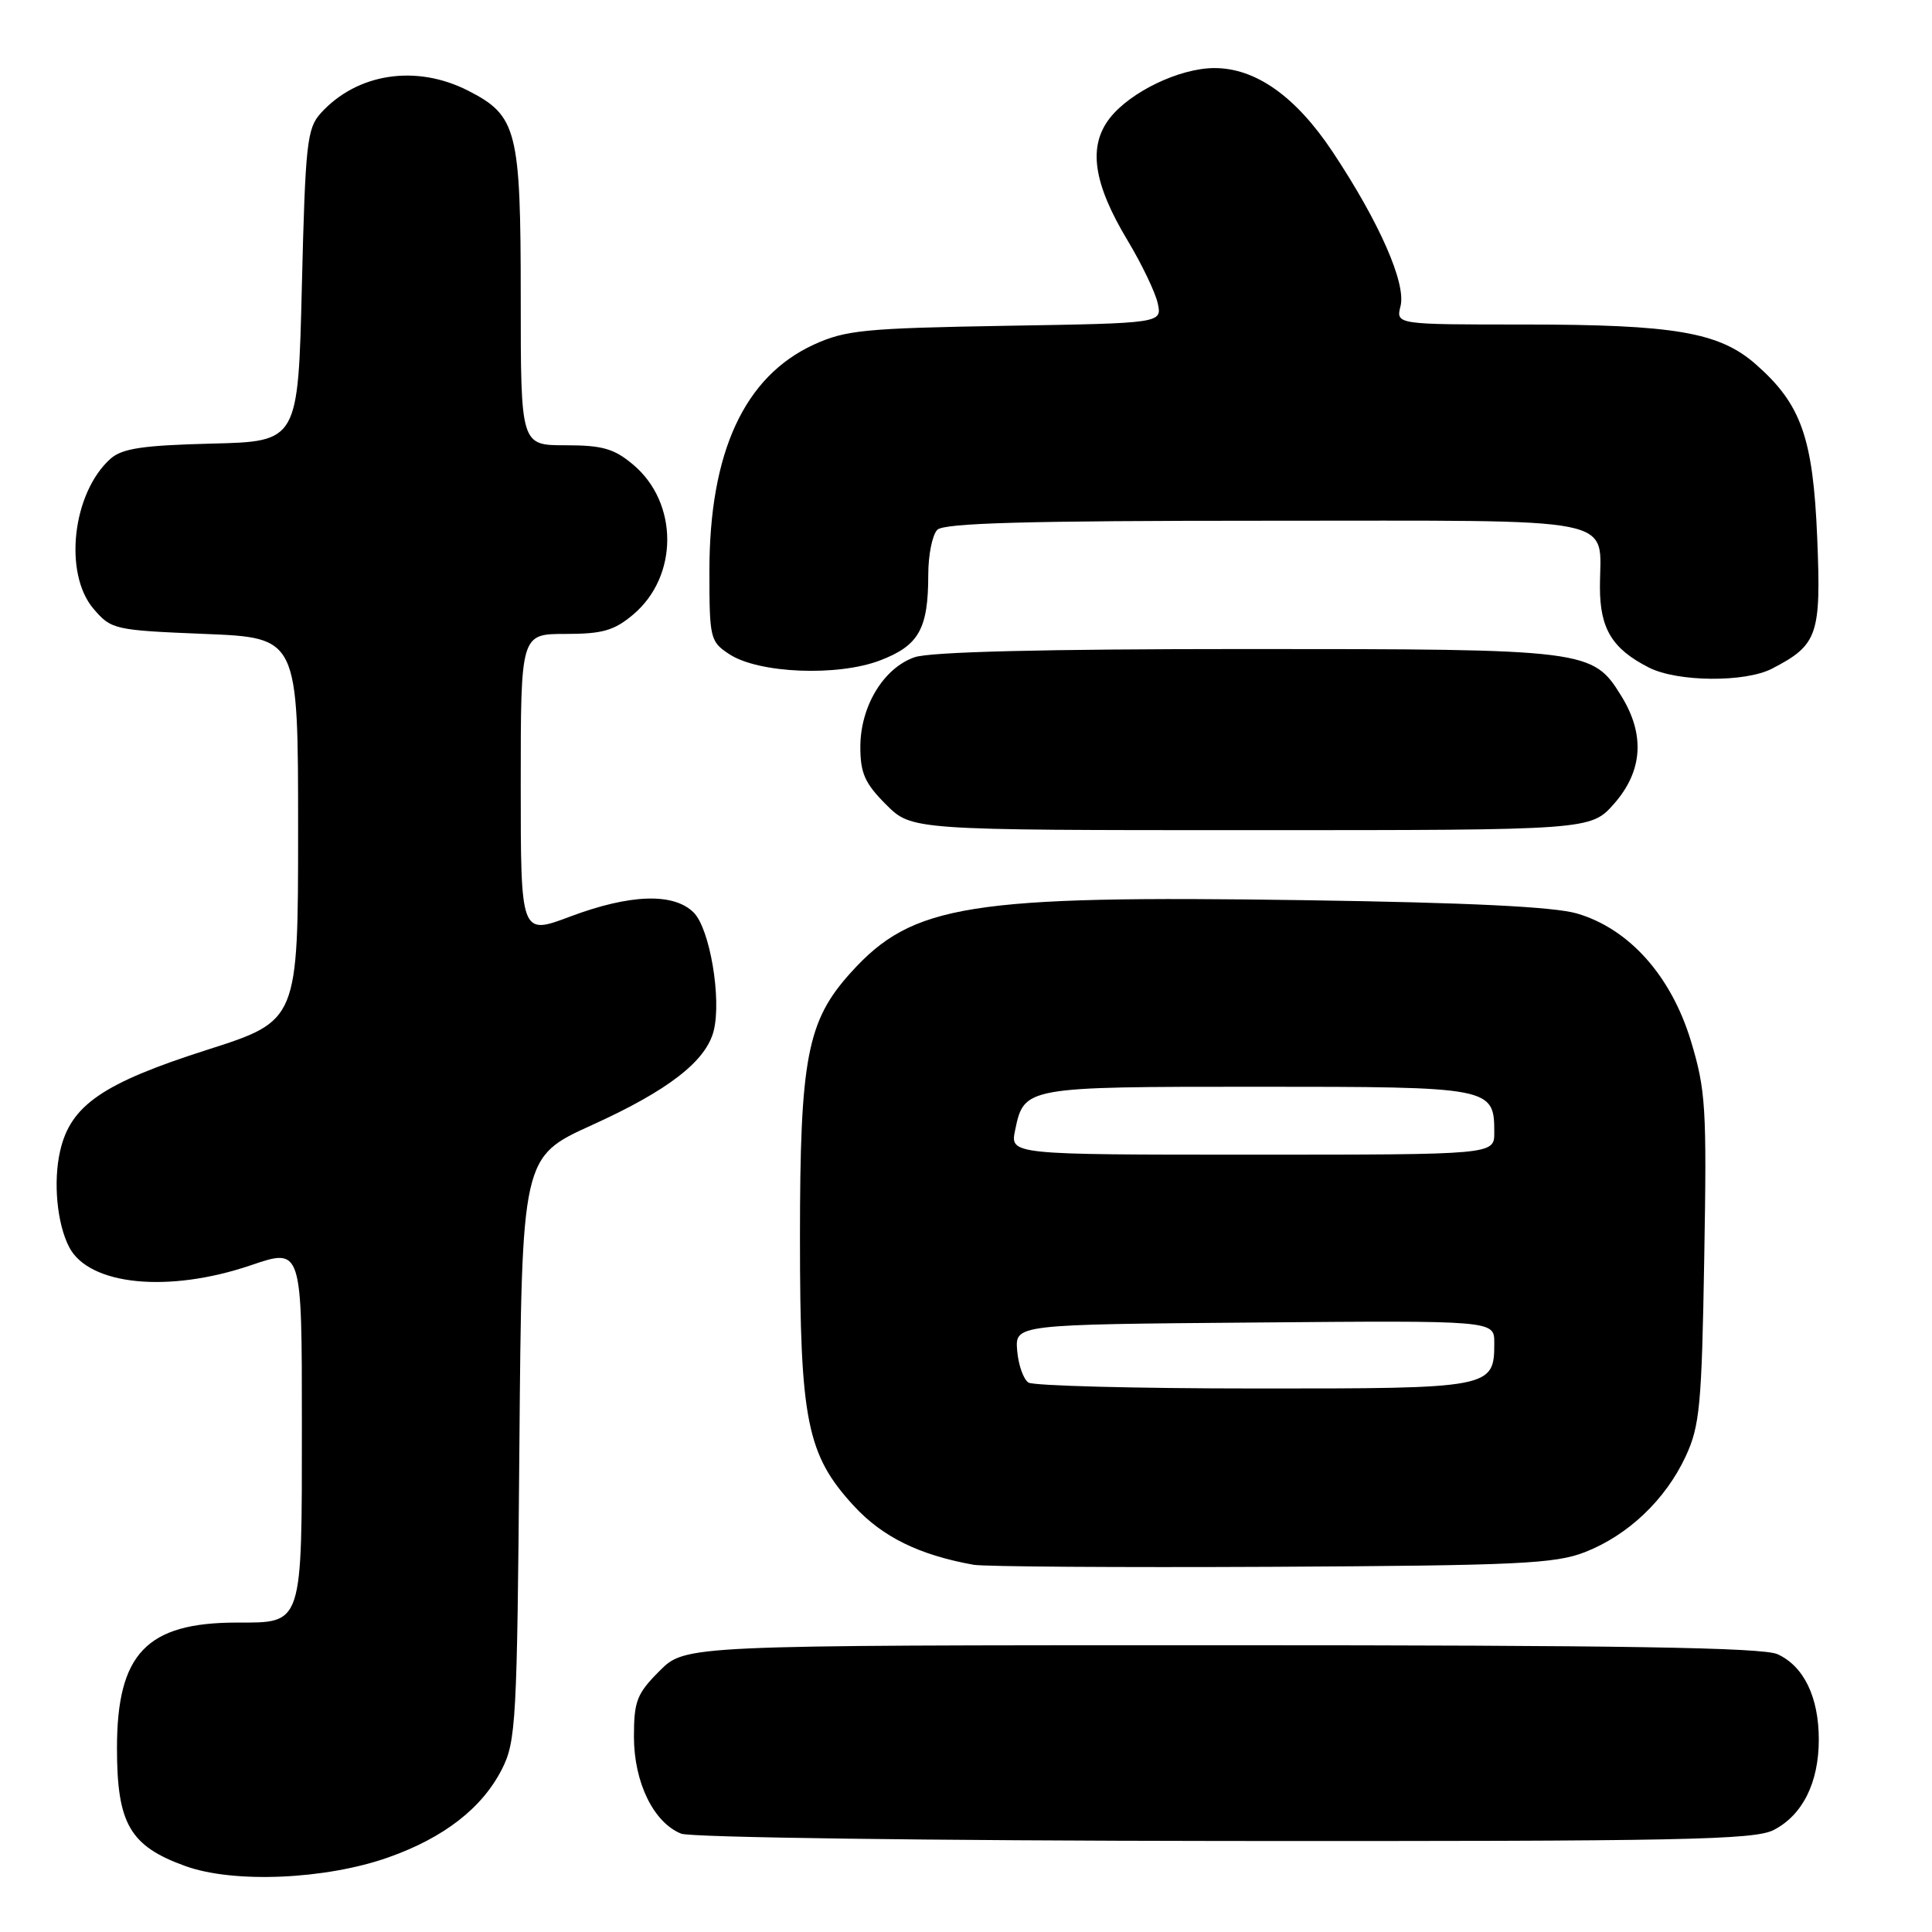 <?xml version="1.0" encoding="UTF-8" standalone="no"?>
<!DOCTYPE svg PUBLIC "-//W3C//DTD SVG 1.1//EN" "http://www.w3.org/Graphics/SVG/1.1/DTD/svg11.dtd" >
<svg xmlns="http://www.w3.org/2000/svg" xmlns:xlink="http://www.w3.org/1999/xlink" version="1.1" viewBox="0 0 256 256">
 <g >
 <path fill="currentColor"
d=" M 51.47 246.11 C 58.84 243.50 63.88 239.58 66.50 234.44 C 68.38 230.74 68.52 228.16 68.82 191.90 C 69.14 153.30 69.14 153.30 78.41 149.09 C 88.54 144.50 93.56 140.61 94.57 136.58 C 95.63 132.35 94.06 123.06 91.92 120.92 C 89.27 118.27 83.49 118.46 75.52 121.46 C 69.00 123.91 69.00 123.91 69.00 103.96 C 69.00 84.00 69.00 84.00 74.92 84.00 C 79.82 84.00 81.37 83.56 83.89 81.44 C 89.92 76.37 89.92 66.64 83.90 61.57 C 81.37 59.44 79.83 59.00 74.92 59.00 C 69.00 59.00 69.00 59.00 69.00 39.45 C 69.00 17.23 68.52 15.32 62.02 12.01 C 55.14 8.50 47.30 9.70 42.50 15.00 C 40.68 17.01 40.46 19.01 40.00 37.85 C 39.50 58.50 39.50 58.50 28.04 58.78 C 18.91 59.01 16.19 59.42 14.65 60.78 C 9.59 65.29 8.38 76.00 12.41 80.69 C 14.75 83.42 15.15 83.51 27.16 84.00 C 39.50 84.50 39.50 84.50 39.50 109.88 C 39.50 135.25 39.50 135.25 27.50 139.09 C 13.62 143.52 9.35 146.45 7.97 152.50 C 7.03 156.58 7.55 162.12 9.16 165.24 C 11.78 170.32 22.32 171.37 33.25 167.65 C 40.00 165.35 40.00 165.35 40.00 188.60 C 40.00 215.55 40.18 215.00 31.40 215.00 C 19.43 215.00 15.50 219.11 15.50 231.63 C 15.50 241.67 17.21 244.62 24.58 247.27 C 30.98 249.58 43.16 249.05 51.47 246.11 Z  M 235.03 242.48 C 238.86 240.50 241.00 236.21 241.00 230.50 C 241.00 224.88 239.02 220.78 235.53 219.19 C 233.57 218.30 214.81 218.00 161.85 218.00 C 90.80 218.00 90.80 218.00 87.40 221.40 C 84.38 224.42 84.00 225.40 84.00 230.15 C 84.01 236.18 86.60 241.50 90.26 242.97 C 91.51 243.48 123.31 243.90 162.30 243.94 C 222.82 243.99 232.49 243.80 235.03 242.48 Z  M 210.00 205.67 C 215.72 203.44 220.68 198.73 223.35 193.00 C 225.23 188.96 225.49 186.28 225.82 166.75 C 226.17 146.73 226.02 144.44 224.05 137.92 C 221.42 129.28 215.86 123.06 208.95 121.04 C 205.89 120.15 194.63 119.60 172.89 119.28 C 128.35 118.62 120.92 119.81 112.74 128.87 C 106.94 135.28 106.00 140.19 106.00 164.00 C 106.00 188.26 106.91 192.77 113.14 199.54 C 116.94 203.66 121.78 206.04 129.00 207.34 C 130.38 207.59 148.15 207.71 168.50 207.61 C 201.11 207.44 206.03 207.21 210.00 205.67 Z  M 213.90 106.47 C 217.67 102.16 217.99 97.35 214.85 92.25 C 211.03 86.07 210.47 86.00 165.18 86.00 C 138.29 86.00 123.23 86.37 121.18 87.09 C 117.07 88.52 114.00 93.60 114.00 98.97 C 114.00 102.45 114.60 103.80 117.40 106.60 C 120.80 110.00 120.80 110.00 165.80 110.00 C 210.79 110.00 210.79 110.00 213.90 106.47 Z  M 234.80 88.60 C 240.87 85.46 241.32 84.16 240.79 71.27 C 240.24 57.98 238.67 53.55 232.64 48.26 C 227.81 44.02 221.87 43.00 201.93 43.00 C 184.96 43.00 184.96 43.00 185.58 40.55 C 186.33 37.53 182.76 29.42 176.58 20.12 C 171.68 12.75 166.35 8.99 160.86 9.02 C 156.28 9.05 149.82 12.15 147.08 15.62 C 144.13 19.37 144.84 24.27 149.44 31.91 C 151.28 34.98 153.07 38.70 153.40 40.16 C 153.99 42.83 153.99 42.83 133.25 43.17 C 114.56 43.49 112.03 43.74 107.82 45.67 C 98.62 49.91 94.00 59.92 94.00 75.66 C 94.00 84.61 94.10 85.02 96.65 86.69 C 100.53 89.23 110.97 89.66 116.61 87.51 C 121.76 85.54 123.00 83.34 123.00 76.13 C 123.00 73.53 123.54 70.86 124.20 70.20 C 125.10 69.30 136.13 69.00 167.66 69.00 C 215.74 69.00 212.00 68.26 212.00 77.82 C 212.00 83.32 213.63 85.99 218.50 88.46 C 222.26 90.37 231.23 90.45 234.80 88.60 Z  M 136.28 183.20 C 135.61 182.77 134.94 180.86 134.78 178.96 C 134.50 175.50 134.50 175.50 166.25 175.24 C 198.00 174.97 198.00 174.97 198.00 177.91 C 198.00 183.95 197.74 184.00 166.18 183.98 C 150.41 183.98 136.95 183.62 136.28 183.20 Z  M 134.51 149.75 C 135.70 144.02 135.81 144.00 166.62 144.00 C 197.68 144.00 198.00 144.06 198.00 150.07 C 198.00 153.00 198.00 153.00 165.92 153.00 C 133.84 153.00 133.84 153.00 134.51 149.75 Z "/>
</g>
</svg>